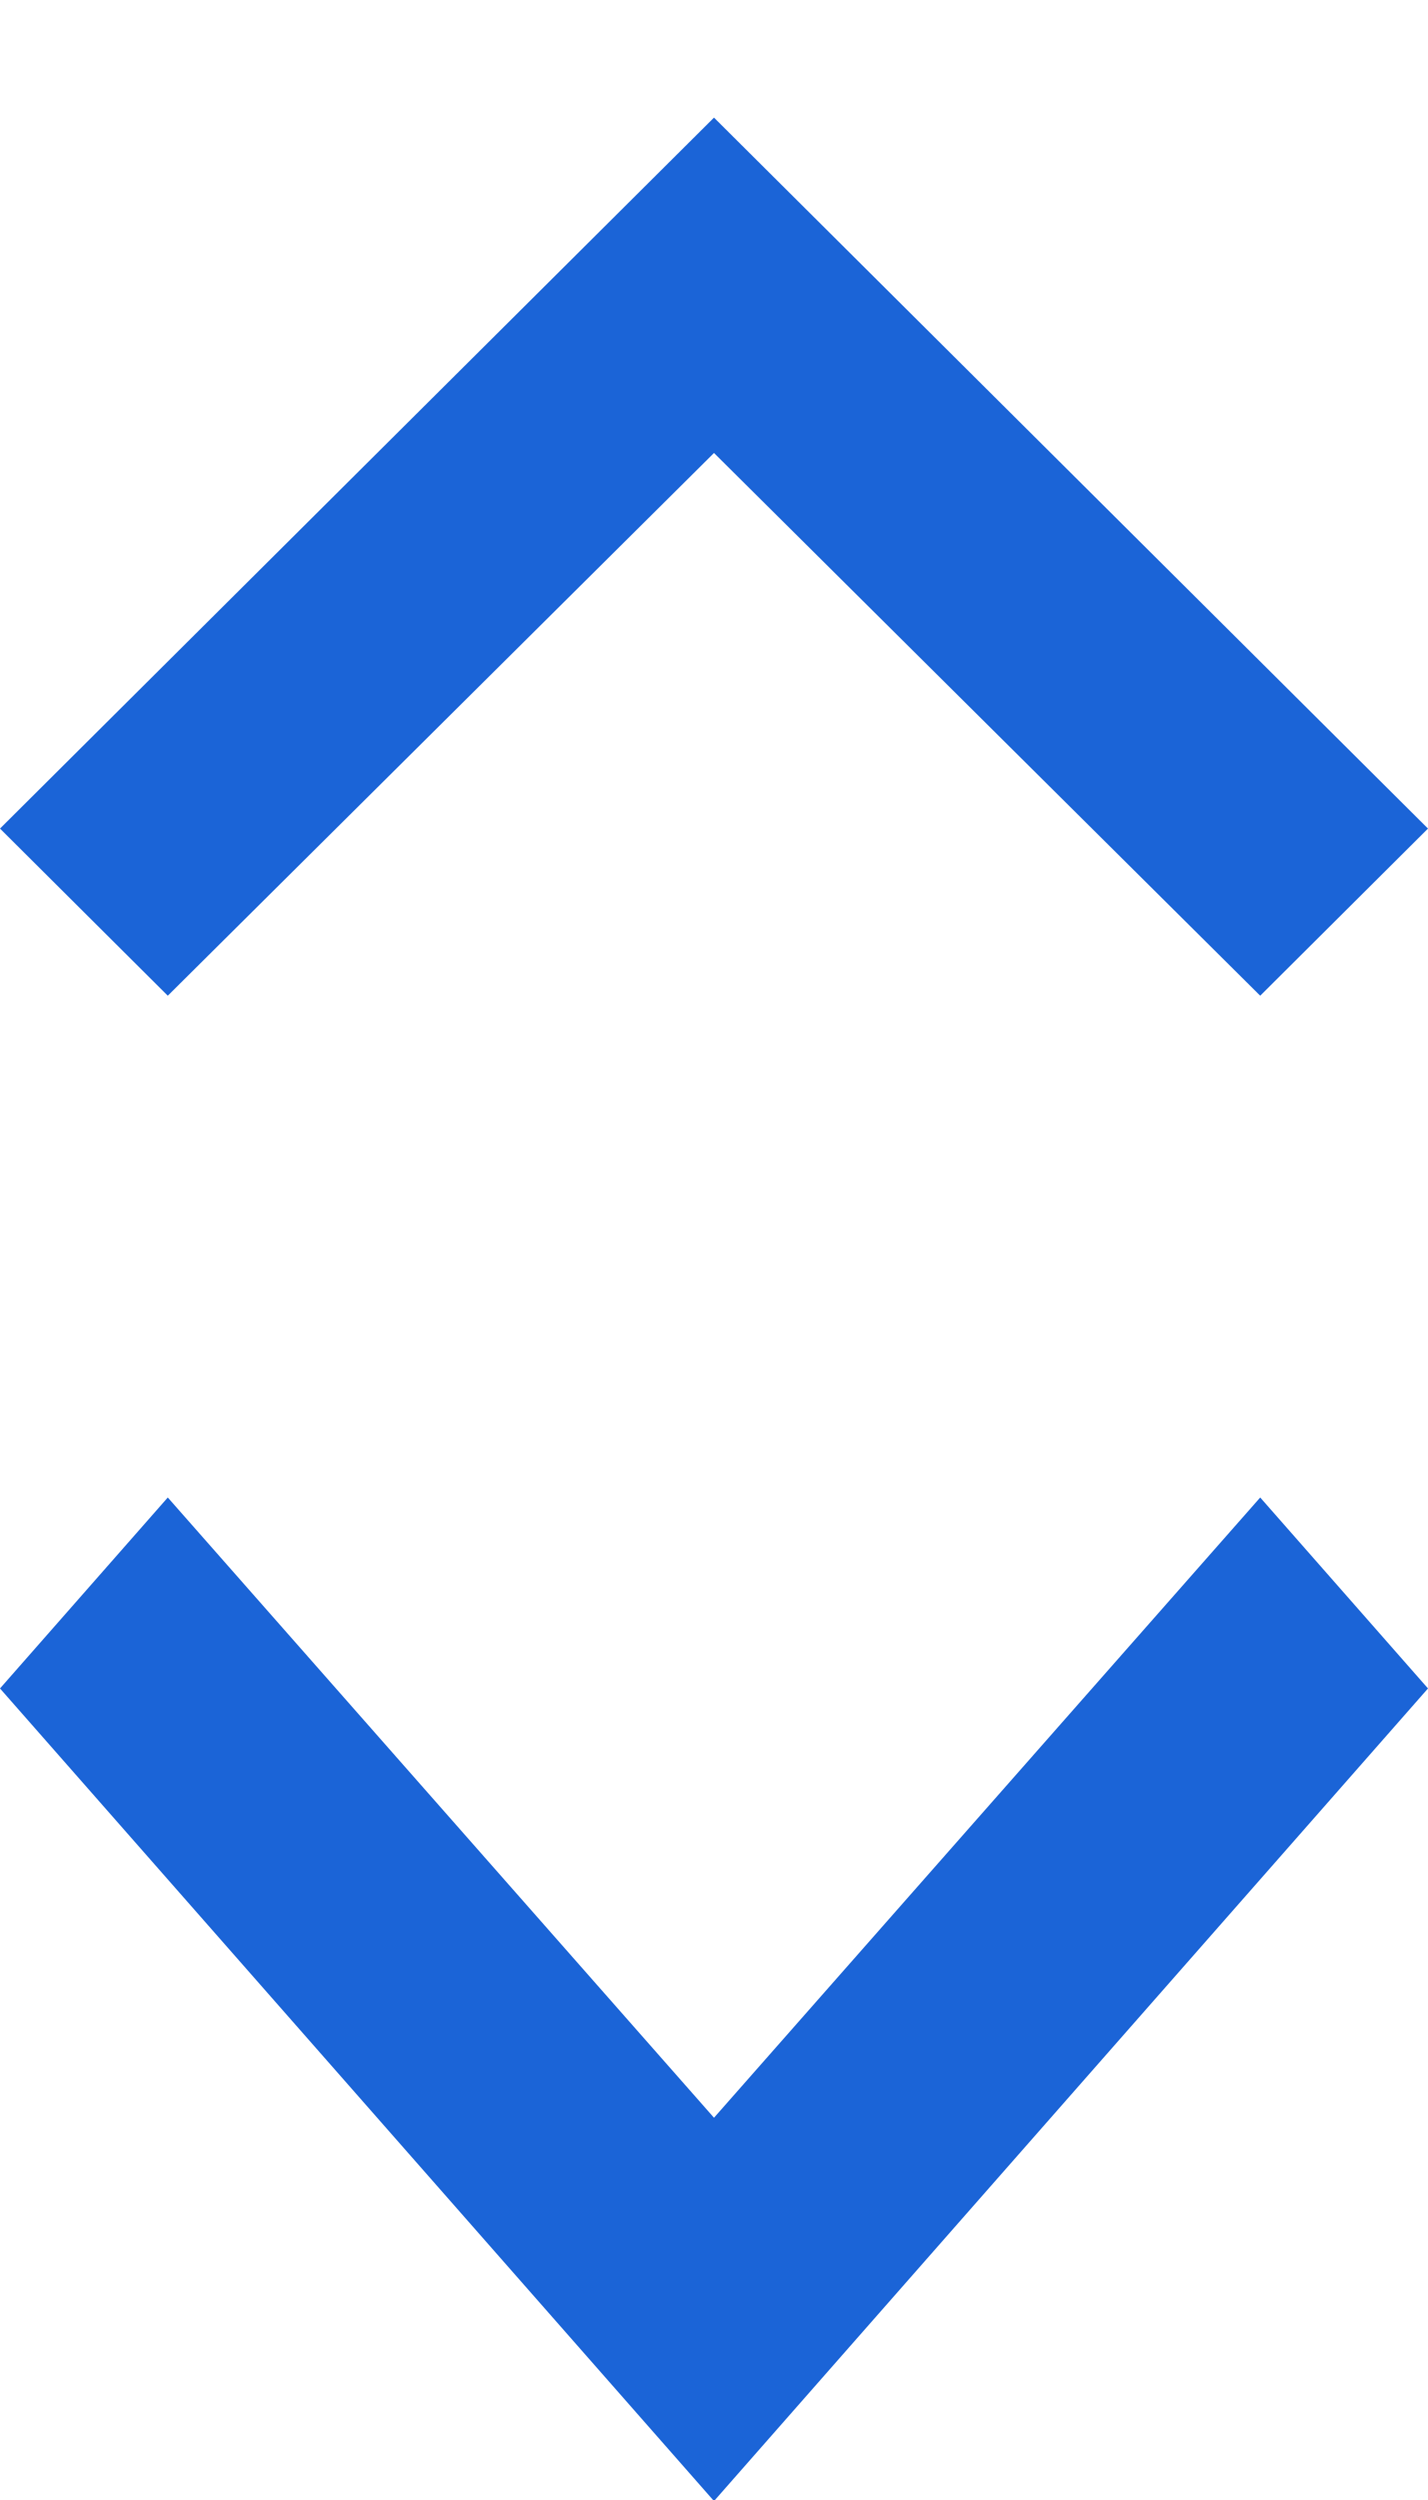 <svg width="12" height="21" viewBox="0 0 12 21" fill="none" xmlns="http://www.w3.org/2000/svg">
<path d="M1.41 12.579L6 17.789L10.59 12.579L12 14.183L6 21.009L0 14.183L1.41 12.579Z" fill="#1B64D7"/>
<path d="M1.41 8.364L6 3.805L10.59 8.364L12 6.96L6 0.988L0 6.96L1.41 8.364Z" fill="#1B64D7"/>
</svg>
